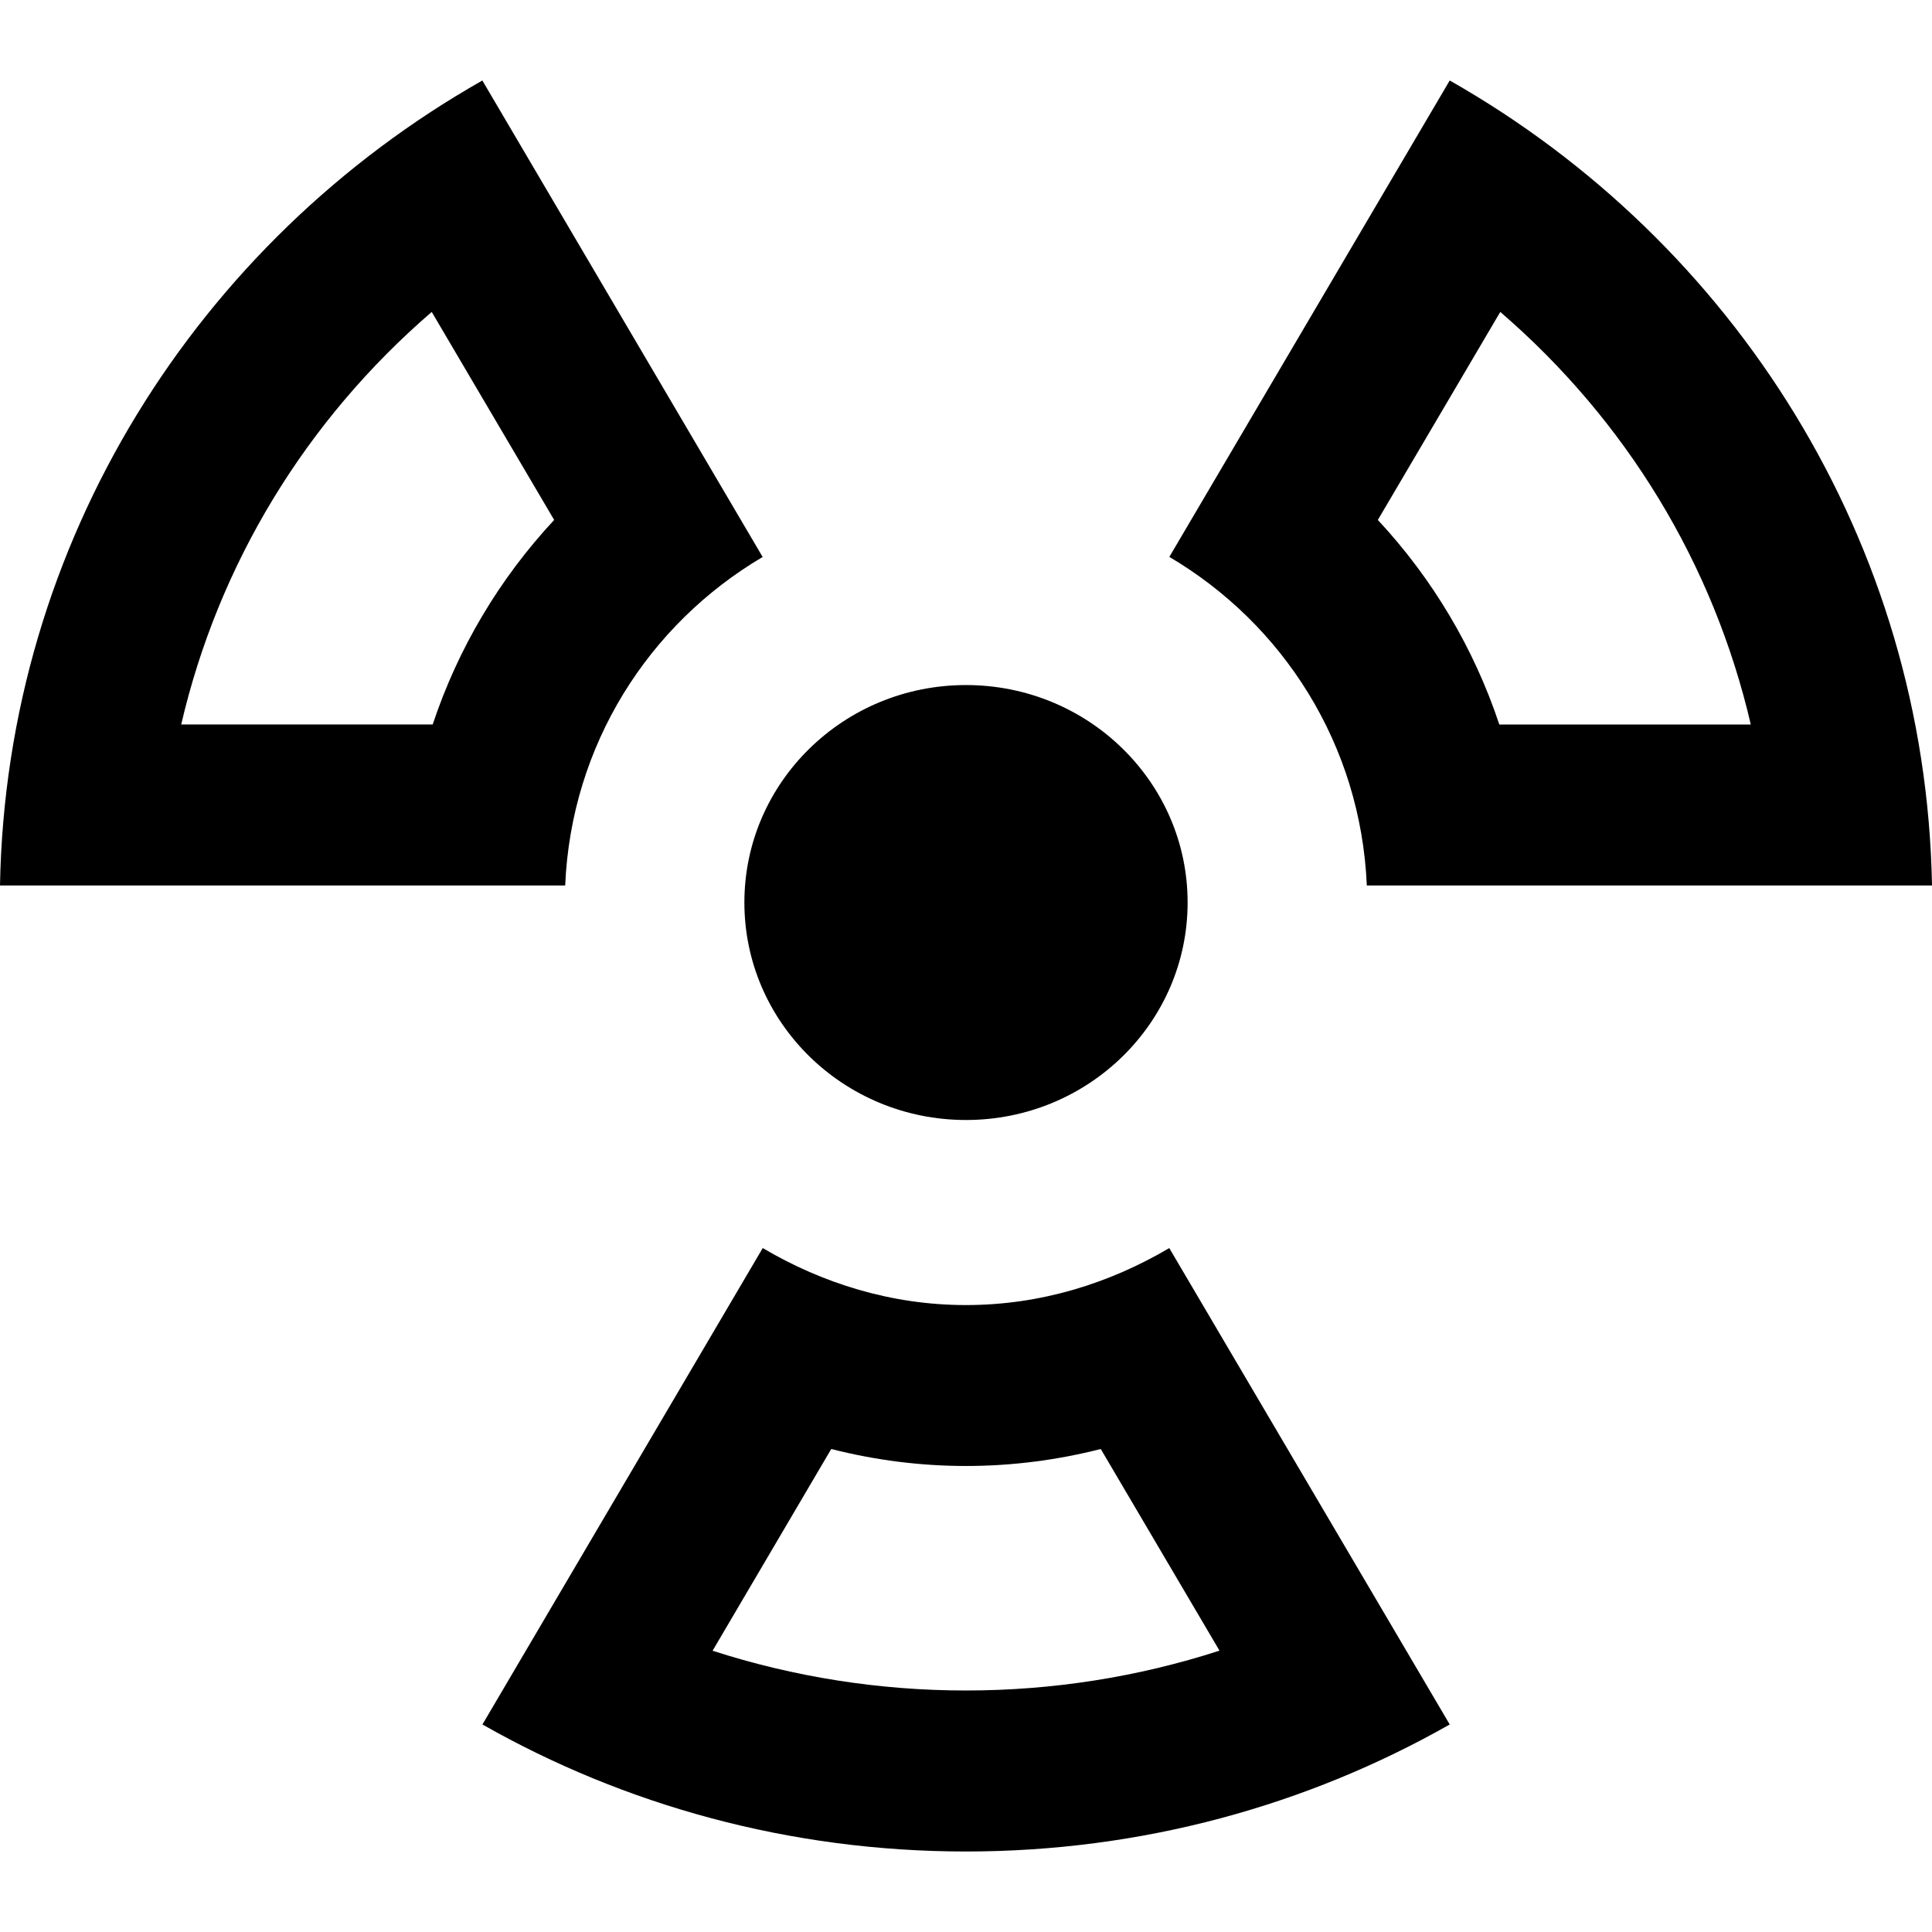<svg xmlns="http://www.w3.org/2000/svg" width="24" height="24" viewBox="0 0 24 24"><path d="M12 13.913c1.521 0 2.753-1.21 2.753-2.702 0-1.491-1.232-2.701-2.753-2.701s-2.753 1.21-2.753 2.701c0 1.492 1.232 2.702 2.753 2.702zm6.637-10.038c1.567 1.35 2.649 3.133 3.112 5.125h-3.124c-.314-.945-.829-1.811-1.509-2.541l1.521-2.584zm-.628-2.875l-3.483 5.918c1.416.835 2.379 2.336 2.453 4.082h7.021c-.077-4.273-2.46-7.995-5.991-10zm-7.683 17c.55.14 1.111.211 1.674.211s1.125-.071 1.674-.211l1.475 2.505c-1.01.327-2.074.495-3.149.495s-2.139-.168-3.148-.494l1.474-2.506zm4.199-2.496c-.743.439-1.6.708-2.525.708s-1.782-.269-2.525-.708l-3.482 5.918c1.766 1.004 3.819 1.578 6.007 1.578s4.241-.574 6.009-1.578l-3.484-5.918zm-9.162-11.629l1.521 2.584c-.68.73-1.195 1.596-1.509 2.541h-3.124c.463-1.991 1.546-3.775 3.112-5.125zm.629-2.875c-3.532 2.005-5.915 5.727-5.992 10h7.021c.074-1.745 1.037-3.246 2.453-4.081l-3.482-5.919z"/></svg>